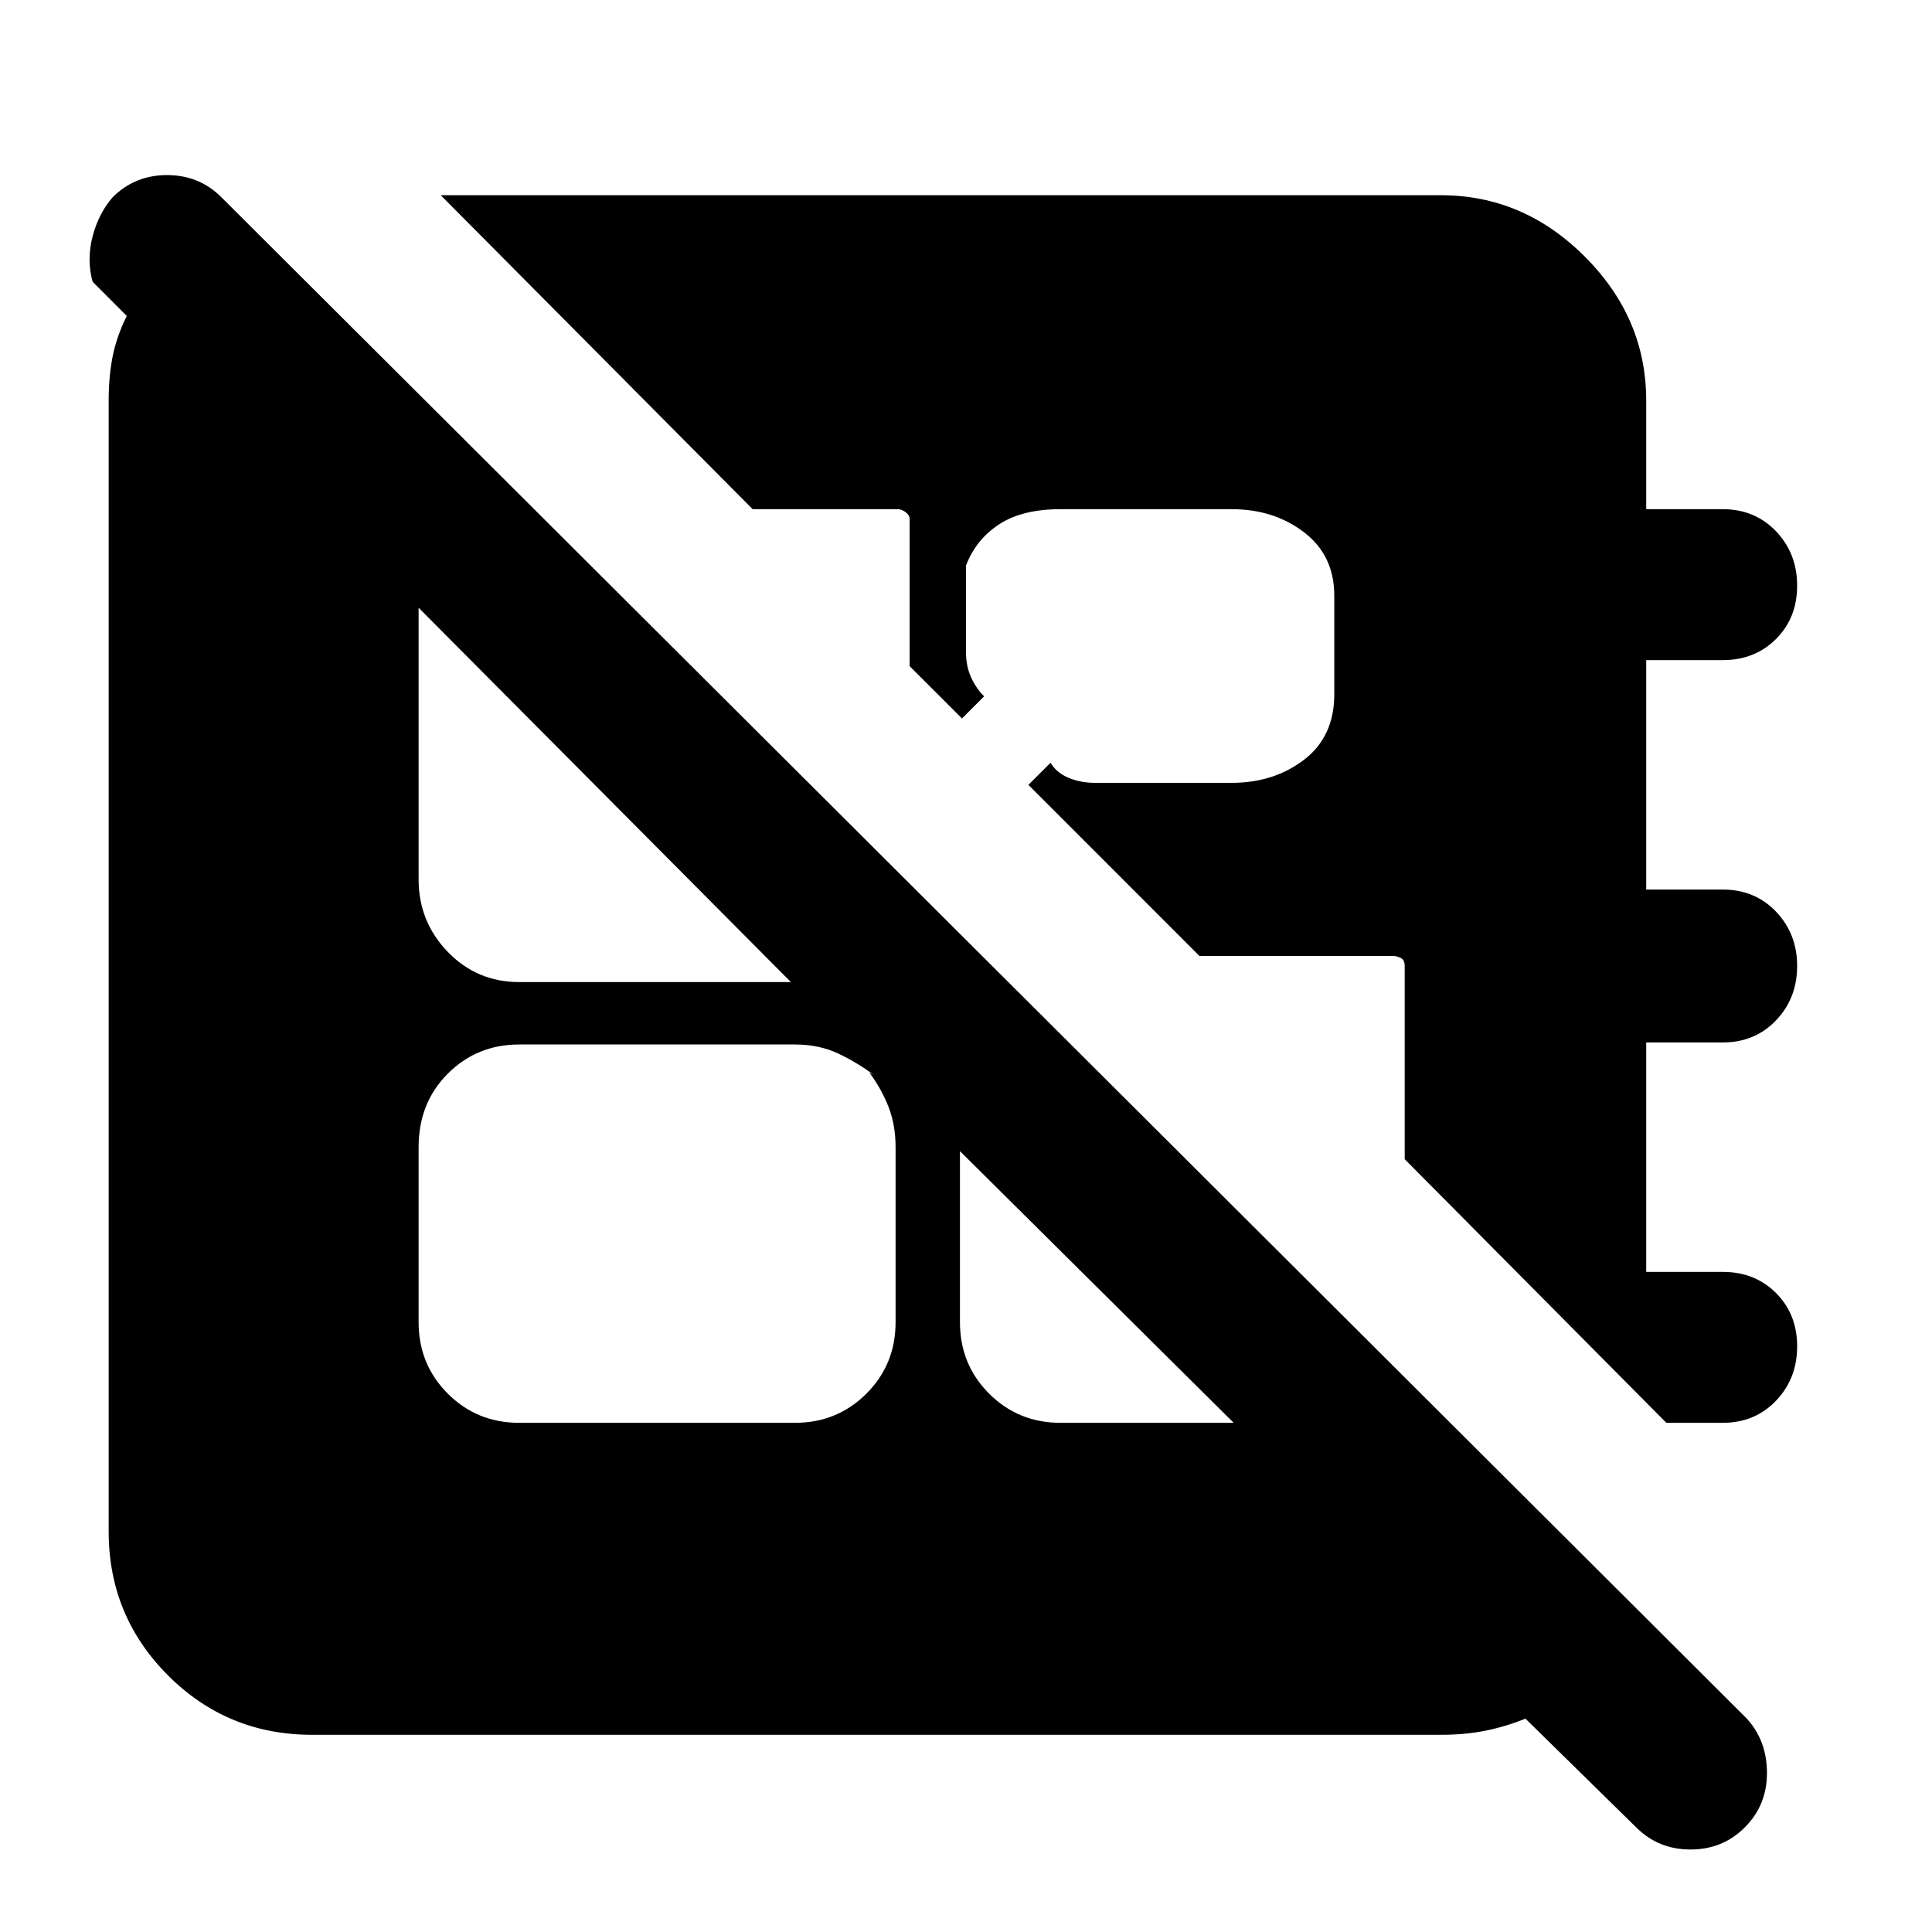 <svg xmlns="http://www.w3.org/2000/svg" height="40" width="40"><path d="M34.5 29.458 29.083 24V20Q29.083 19.875 29 19.833Q28.917 19.792 28.833 19.792H24.833L21.292 16.25L21.75 15.792Q21.875 16 22.125 16.104Q22.375 16.208 22.667 16.208H25.5Q26.375 16.208 27 15.729Q27.625 15.25 27.625 14.375V12.333Q27.625 11.5 27 11.021Q26.375 10.542 25.5 10.542H21.958Q21.167 10.542 20.688 10.854Q20.208 11.167 20 11.708V13.5Q20 13.792 20.104 14.021Q20.208 14.25 20.375 14.417L19.917 14.875L18.833 13.792V10.75Q18.833 10.667 18.75 10.604Q18.667 10.542 18.583 10.542H15.583L9.125 4.042H29.833Q31.542 4.042 32.812 5.313Q34.083 6.583 34.083 8.292V10.542H35.667Q36.333 10.542 36.771 11Q37.208 11.458 37.208 12.125Q37.208 12.792 36.771 13.229Q36.333 13.667 35.667 13.667H34.083V18.417H35.667Q36.333 18.417 36.771 18.875Q37.208 19.333 37.208 20Q37.208 20.667 36.771 21.125Q36.333 21.583 35.667 21.583H34.083V26.333H35.667Q36.333 26.333 36.771 26.771Q37.208 27.208 37.208 27.875Q37.208 28.542 36.771 29Q36.333 29.458 35.667 29.458ZM33.875 37.833 31.583 35.583Q31.167 35.75 30.75 35.833Q30.333 35.917 29.833 35.917H6.458Q4.708 35.917 3.479 34.688Q2.25 33.458 2.25 31.708V8.292Q2.25 7.792 2.333 7.375Q2.417 6.958 2.625 6.542L1.917 5.833Q1.792 5.375 1.917 4.896Q2.042 4.417 2.333 4.083Q2.792 3.625 3.458 3.625Q4.125 3.625 4.583 4.083L36.167 35.583Q36.583 36.042 36.583 36.708Q36.583 37.375 36.125 37.833Q35.667 38.292 35 38.292Q34.333 38.292 33.875 37.833ZM21.958 29.458H25.542Q25.542 29.458 25.542 29.458Q25.542 29.458 25.542 29.458L19.875 23.833V27.375Q19.875 28.25 20.479 28.854Q21.083 29.458 21.958 29.458ZM10.75 29.458H16.458Q17.333 29.458 17.938 28.854Q18.542 28.25 18.542 27.375V23.75Q18.542 23.292 18.396 22.917Q18.25 22.542 18 22.208L18.083 22.25Q17.75 22 17.354 21.812Q16.958 21.625 16.458 21.625H10.75Q9.875 21.625 9.271 22.229Q8.667 22.833 8.667 23.75V27.375Q8.667 28.25 9.271 28.854Q9.875 29.458 10.75 29.458ZM10.75 20.333H16.375Q16.375 20.333 16.375 20.333Q16.375 20.333 16.375 20.333L8.667 12.583Q8.667 12.583 8.667 12.583Q8.667 12.583 8.667 12.583V18.208Q8.667 19.083 9.271 19.708Q9.875 20.333 10.75 20.333Z"/></svg>